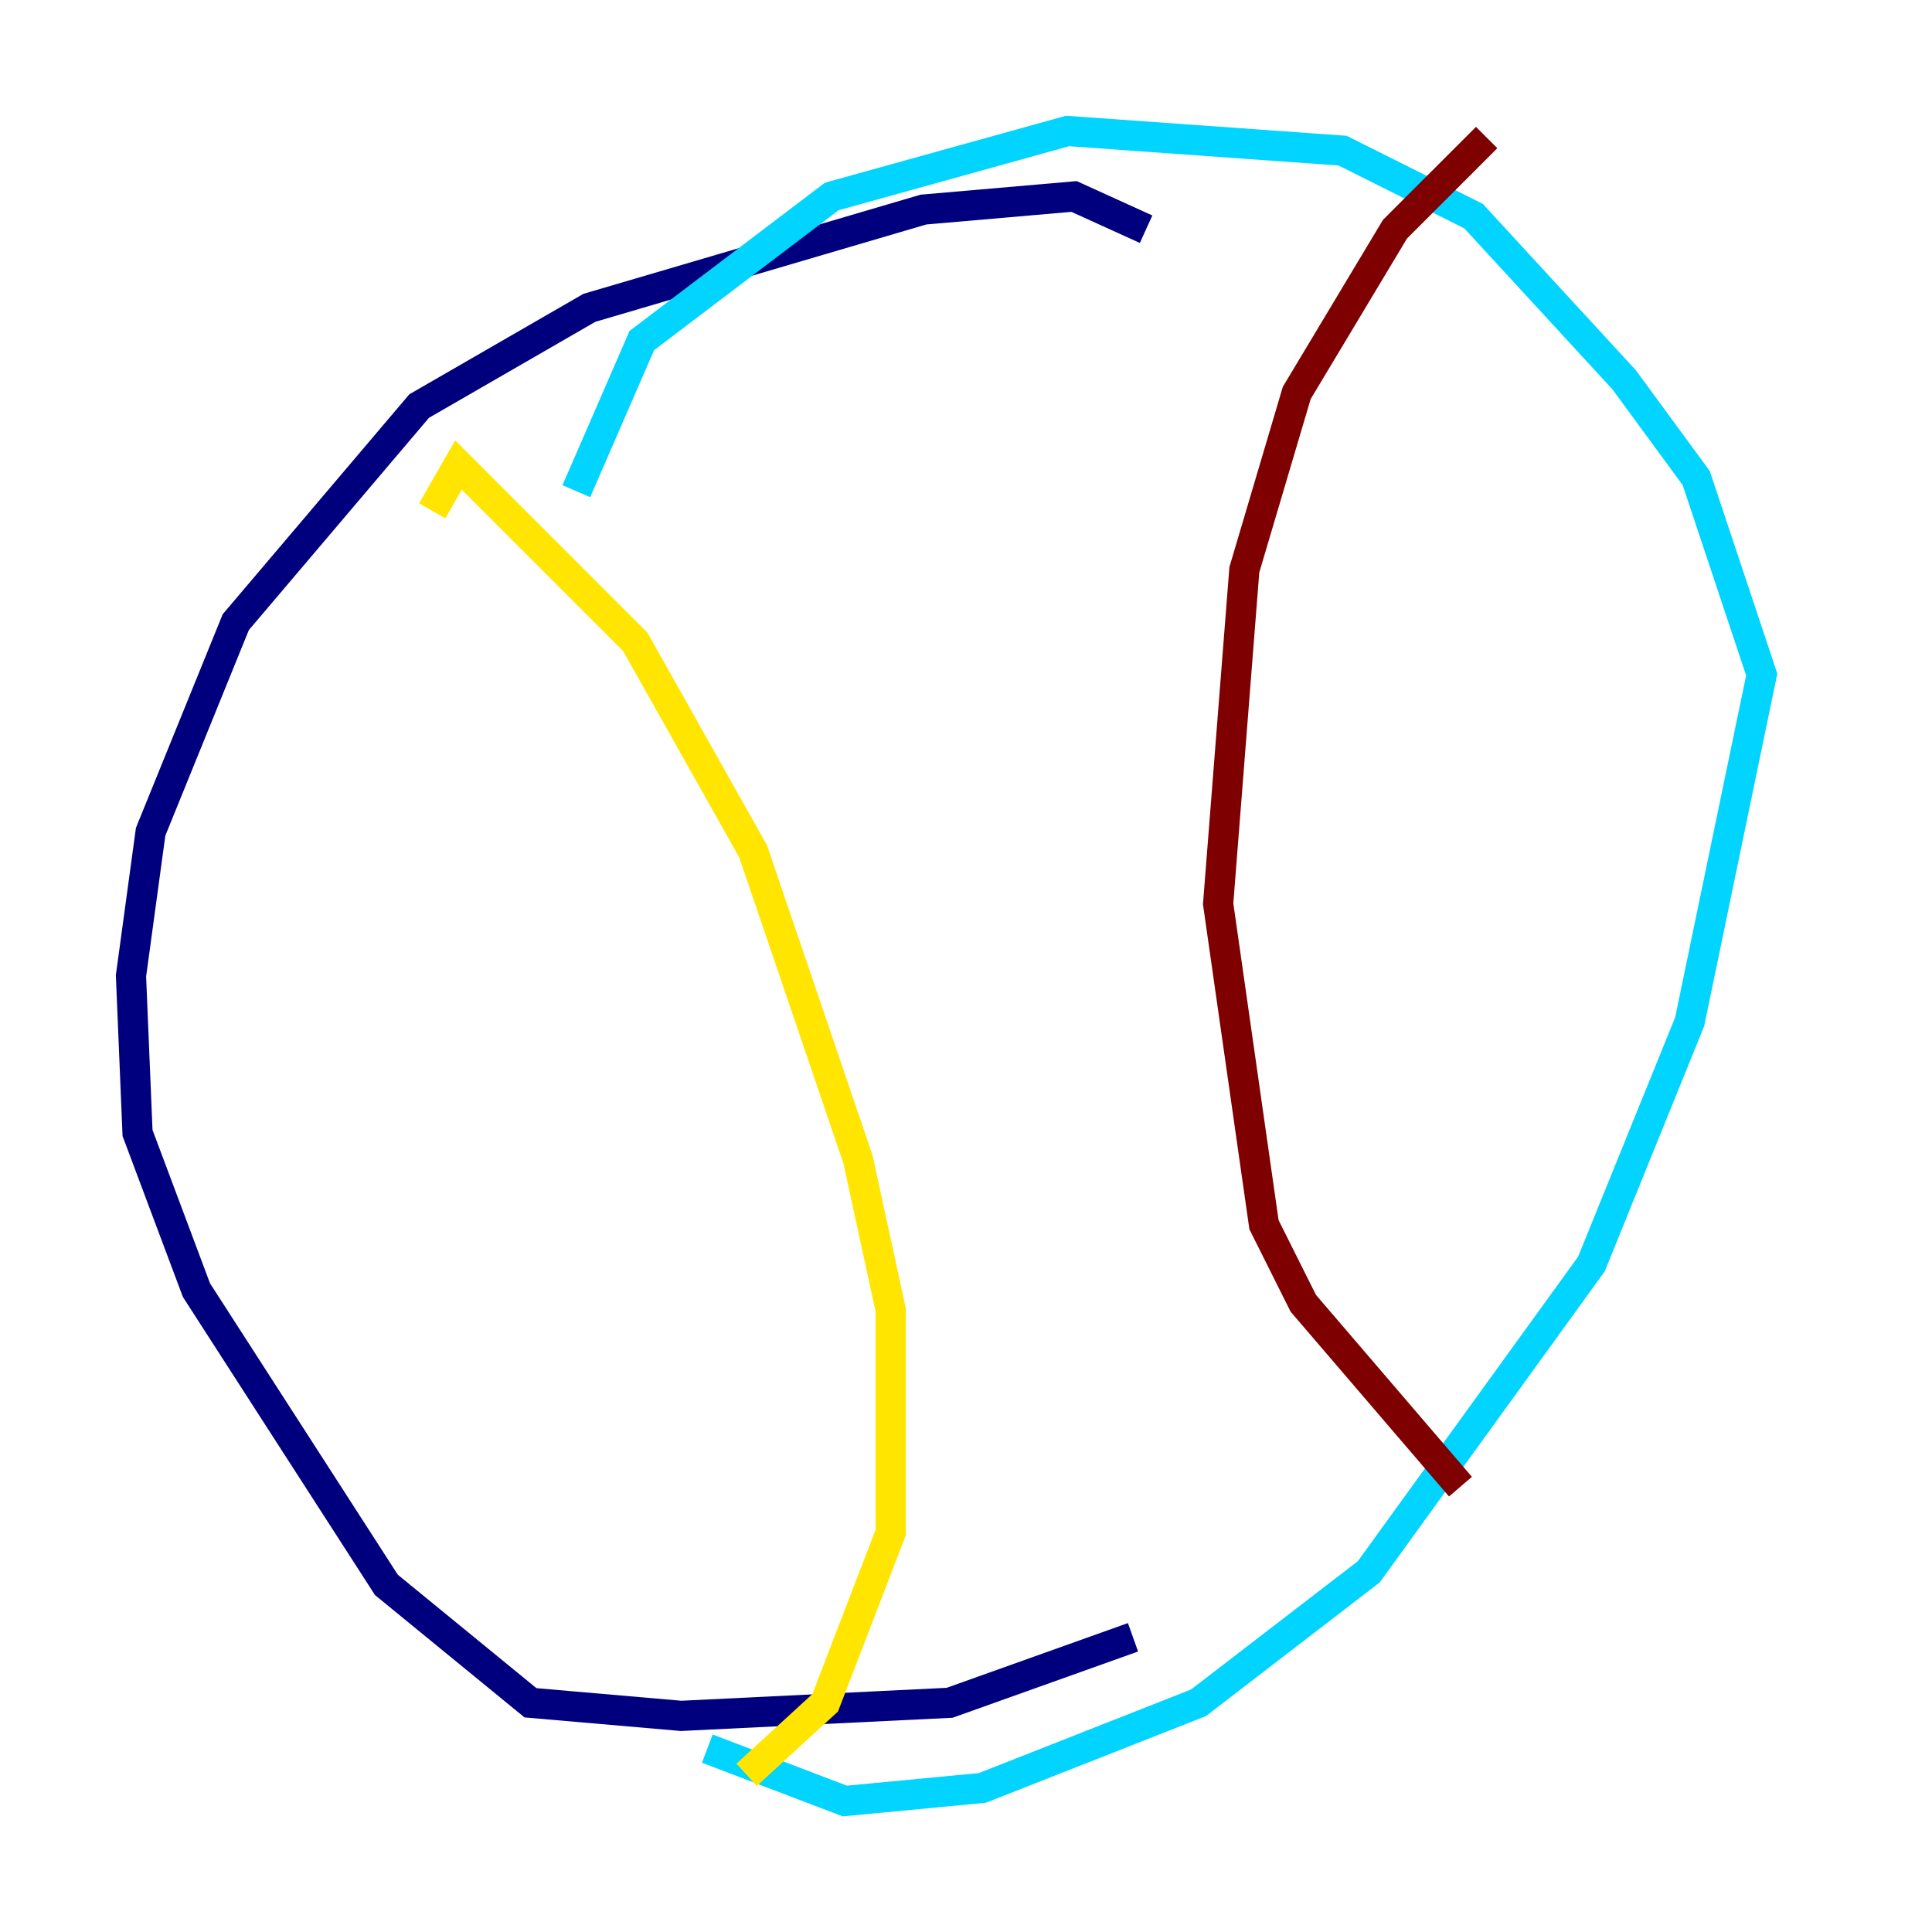 <?xml version="1.0" encoding="utf-8" ?>
<svg baseProfile="tiny" height="128" version="1.2" viewBox="0,0,128,128" width="128" xmlns="http://www.w3.org/2000/svg" xmlns:ev="http://www.w3.org/2001/xml-events" xmlns:xlink="http://www.w3.org/1999/xlink"><defs /><polyline fill="none" points="75.932,15.186 71.159,13.017 61.18,13.885 39.051,20.393 27.77,26.902 15.62,41.22 9.98,55.105 8.678,64.651 9.112,75.064 13.017,85.478 25.6,105.003 35.146,112.814 45.125,113.681 62.915,112.814 75.064,108.475" stroke="#00007f" stroke-width="2" /><polyline fill="none" points="38.183,32.542 42.522,22.563 55.105,13.017 70.725,8.678 88.949,9.98 97.627,14.319 107.607,25.166 112.38,31.675 116.719,44.691 111.946,67.688 105.437,83.742 90.685,104.136 79.403,112.814 65.085,118.454 55.973,119.322 46.861,115.851" stroke="#00d4ff" stroke-width="2" /><polyline fill="none" points="28.637,33.844 30.373,30.807 42.088,42.522 49.898,56.407 56.841,76.8 59.01,86.78 59.01,101.532 54.671,112.814 49.464,117.586" stroke="#ffe500" stroke-width="2" /><polyline fill="none" points="98.495,9.112 92.42,15.186 85.912,26.034 82.441,37.749 80.705,59.878 83.742,81.139 86.346,86.346 96.759,98.495" stroke="#7f0000" stroke-width="2" /></svg>